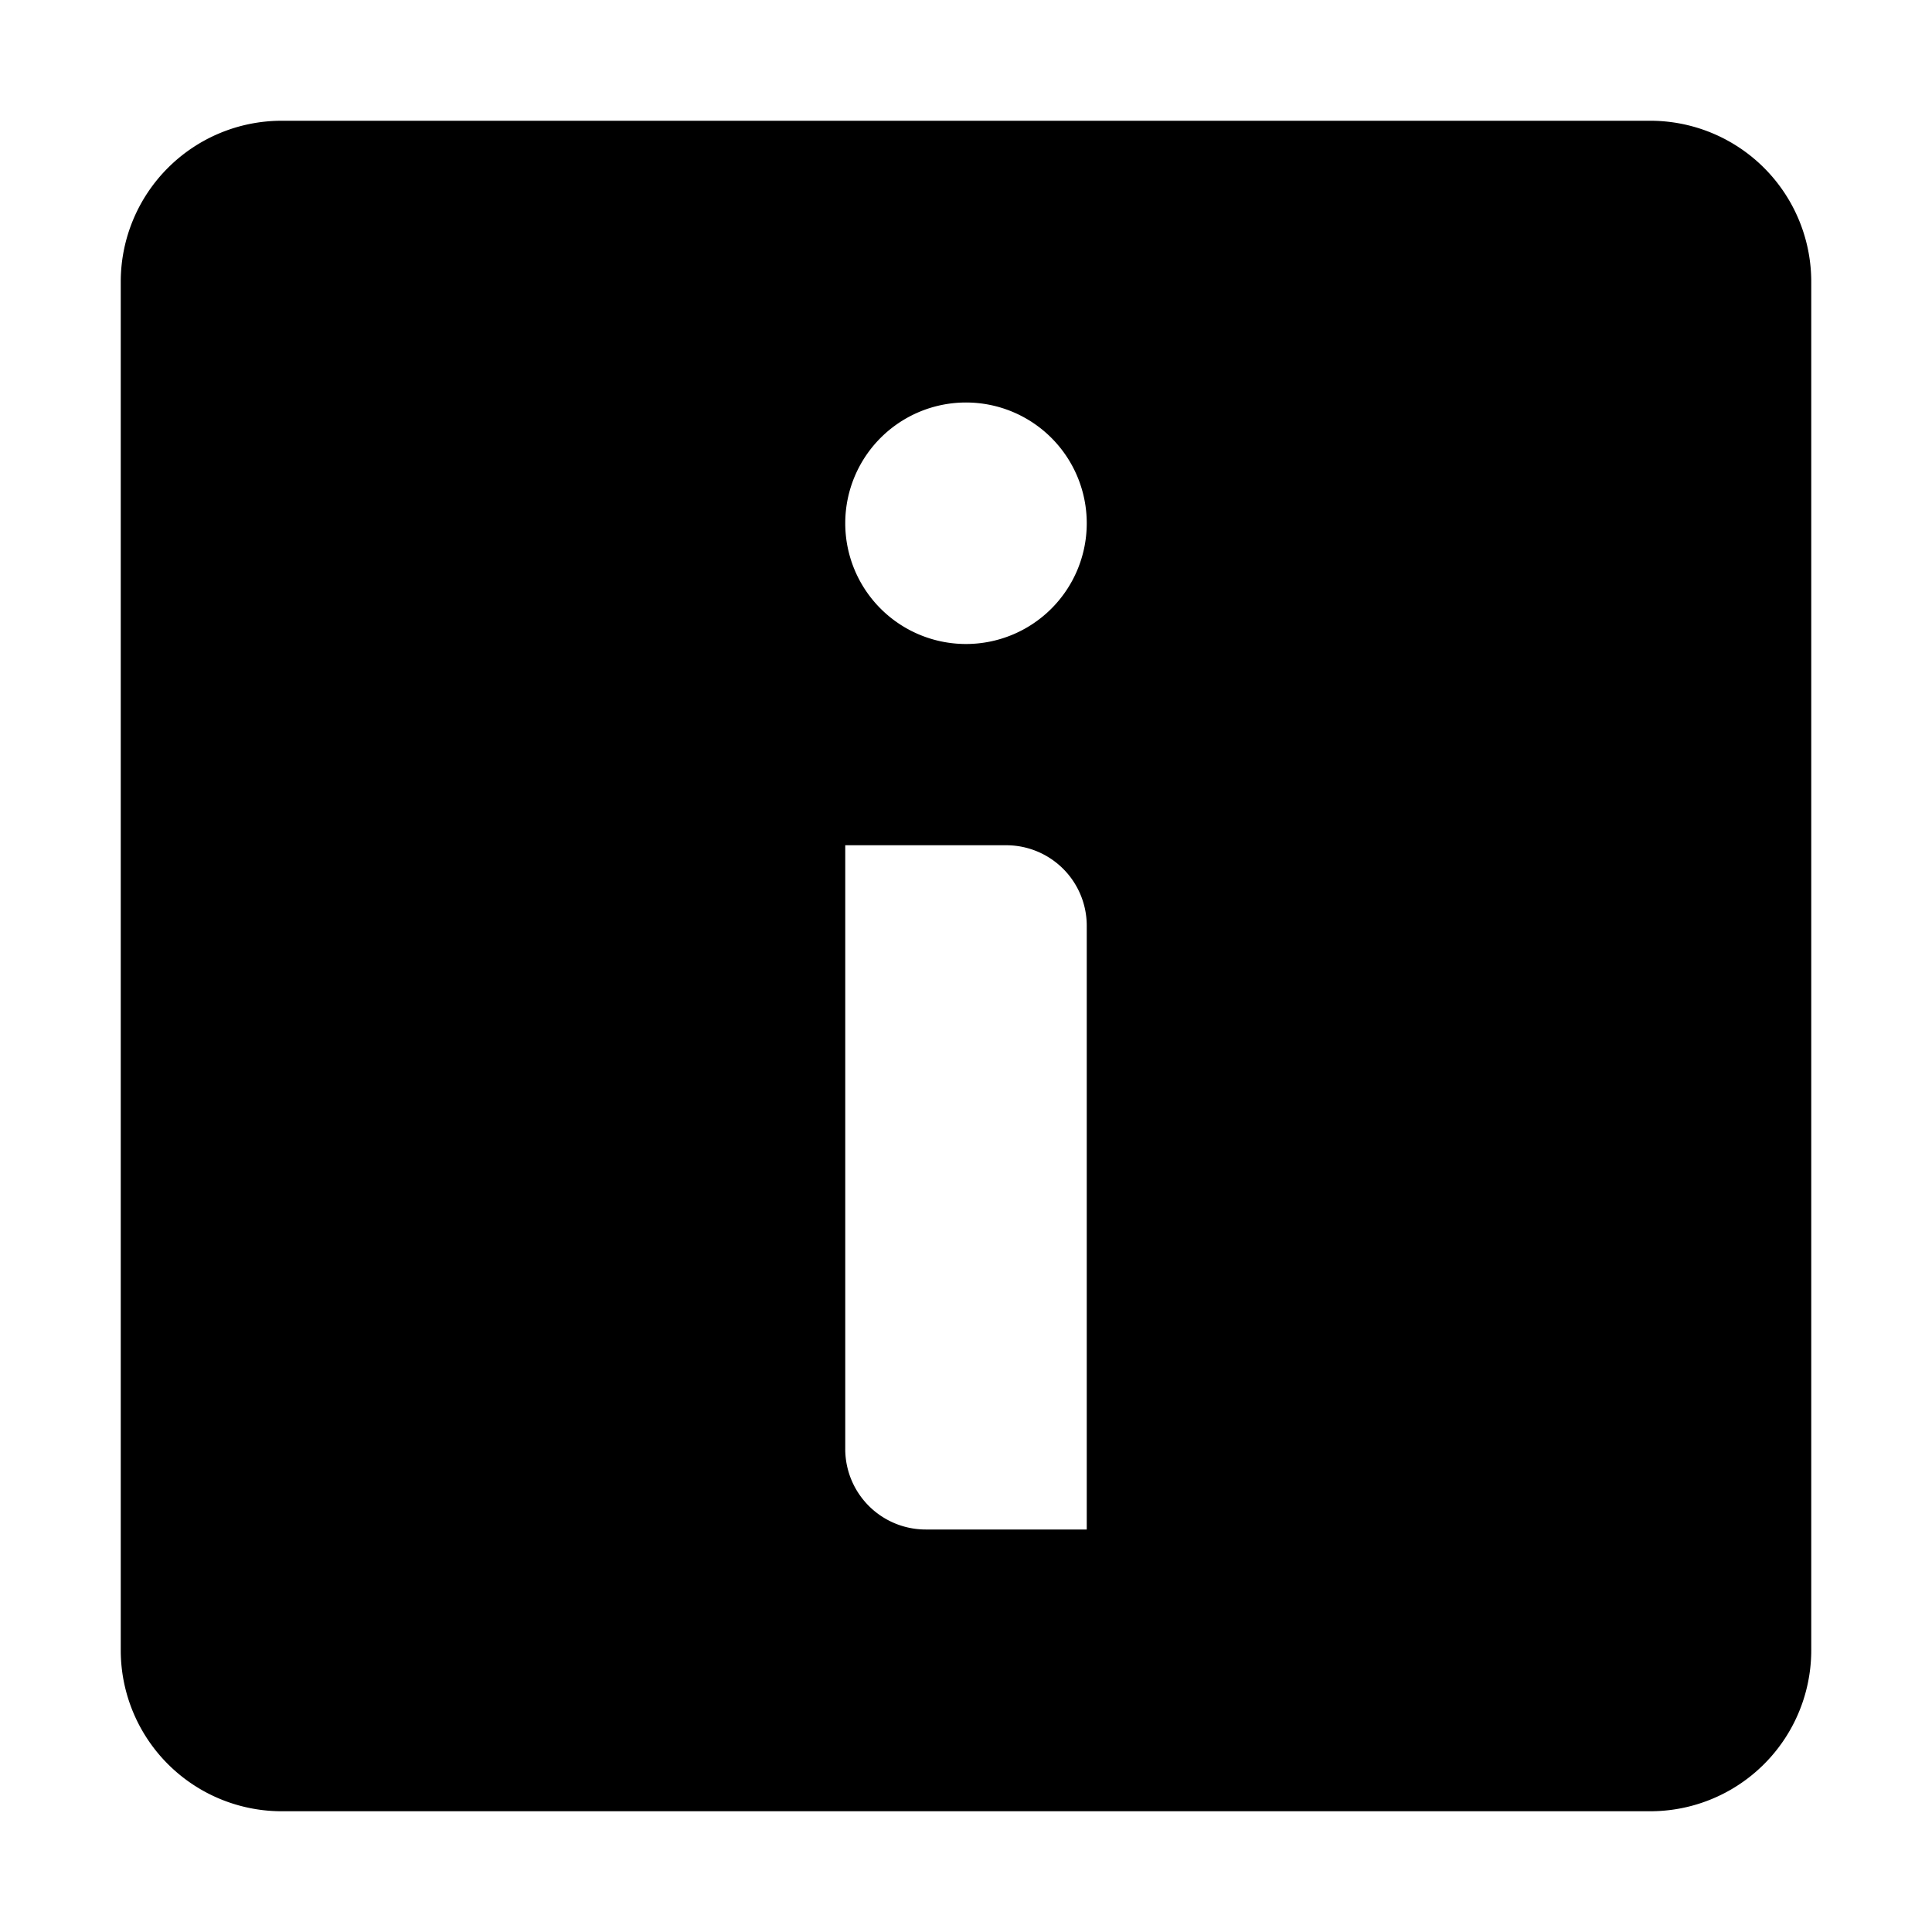 <svg id="FINAL" xmlns="http://www.w3.org/2000/svg" viewBox="0 0 48 48"><title>Icon</title><path d="M41,3H7A4,4,0,0,0,3,7V41a4,4,0,0,0,4,4H41a4,4,0,0,0,4-4V7A4,4,0,0,0,41,3ZM27,38H23a2,2,0,0,1-2-2V21h4a2,2,0,0,1,2,2ZM24,16a3,3,0,1,1,3-3A3,3,0,0,1,24,16Z"/></svg>